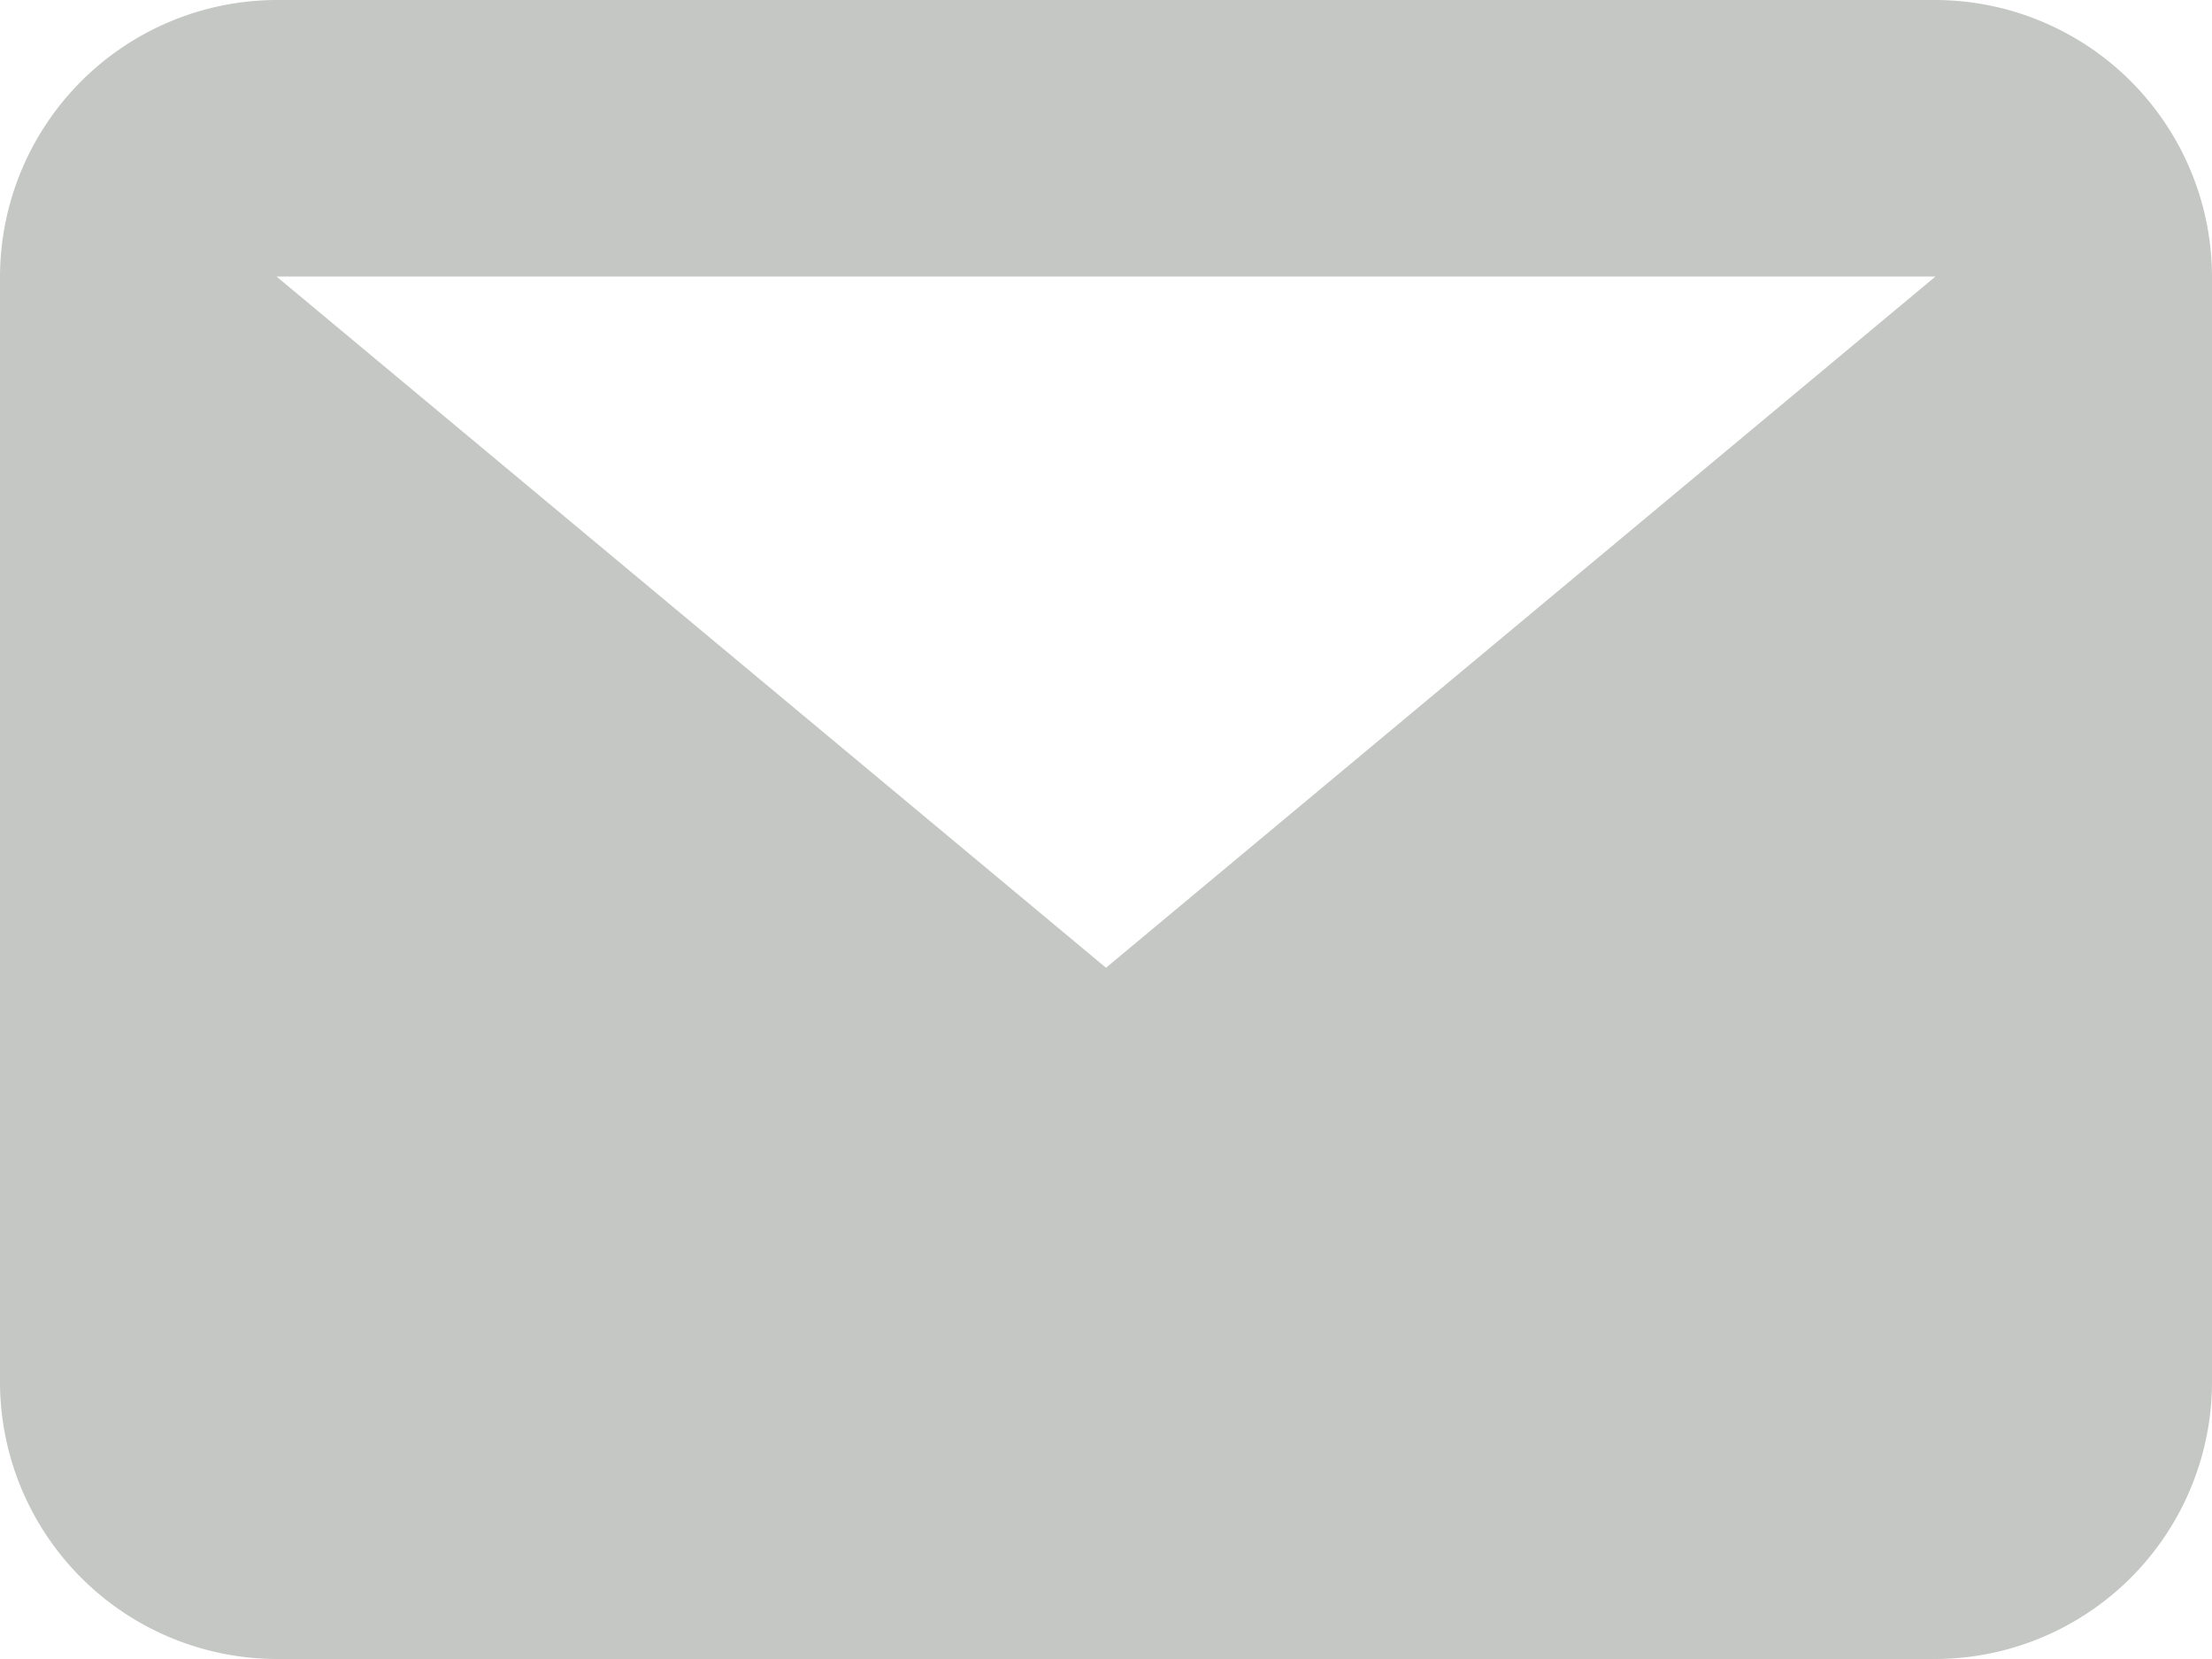<svg xmlns="http://www.w3.org/2000/svg" width="16" height="12" viewBox="0 0 16 12"><defs><style>.a{fill:#c4c7c4;fill-rule:evenodd;}</style></defs><path class="a" d="M343,495H331l6,5Zm-14,0a2.006,2.006,0,0,1,2-2h12a2.006,2.006,0,0,1,2,2v8a2.006,2.006,0,0,1-2,2H331a2.006,2.006,0,0,1-2-2Z" transform="translate(-329 -493)"/></svg>
